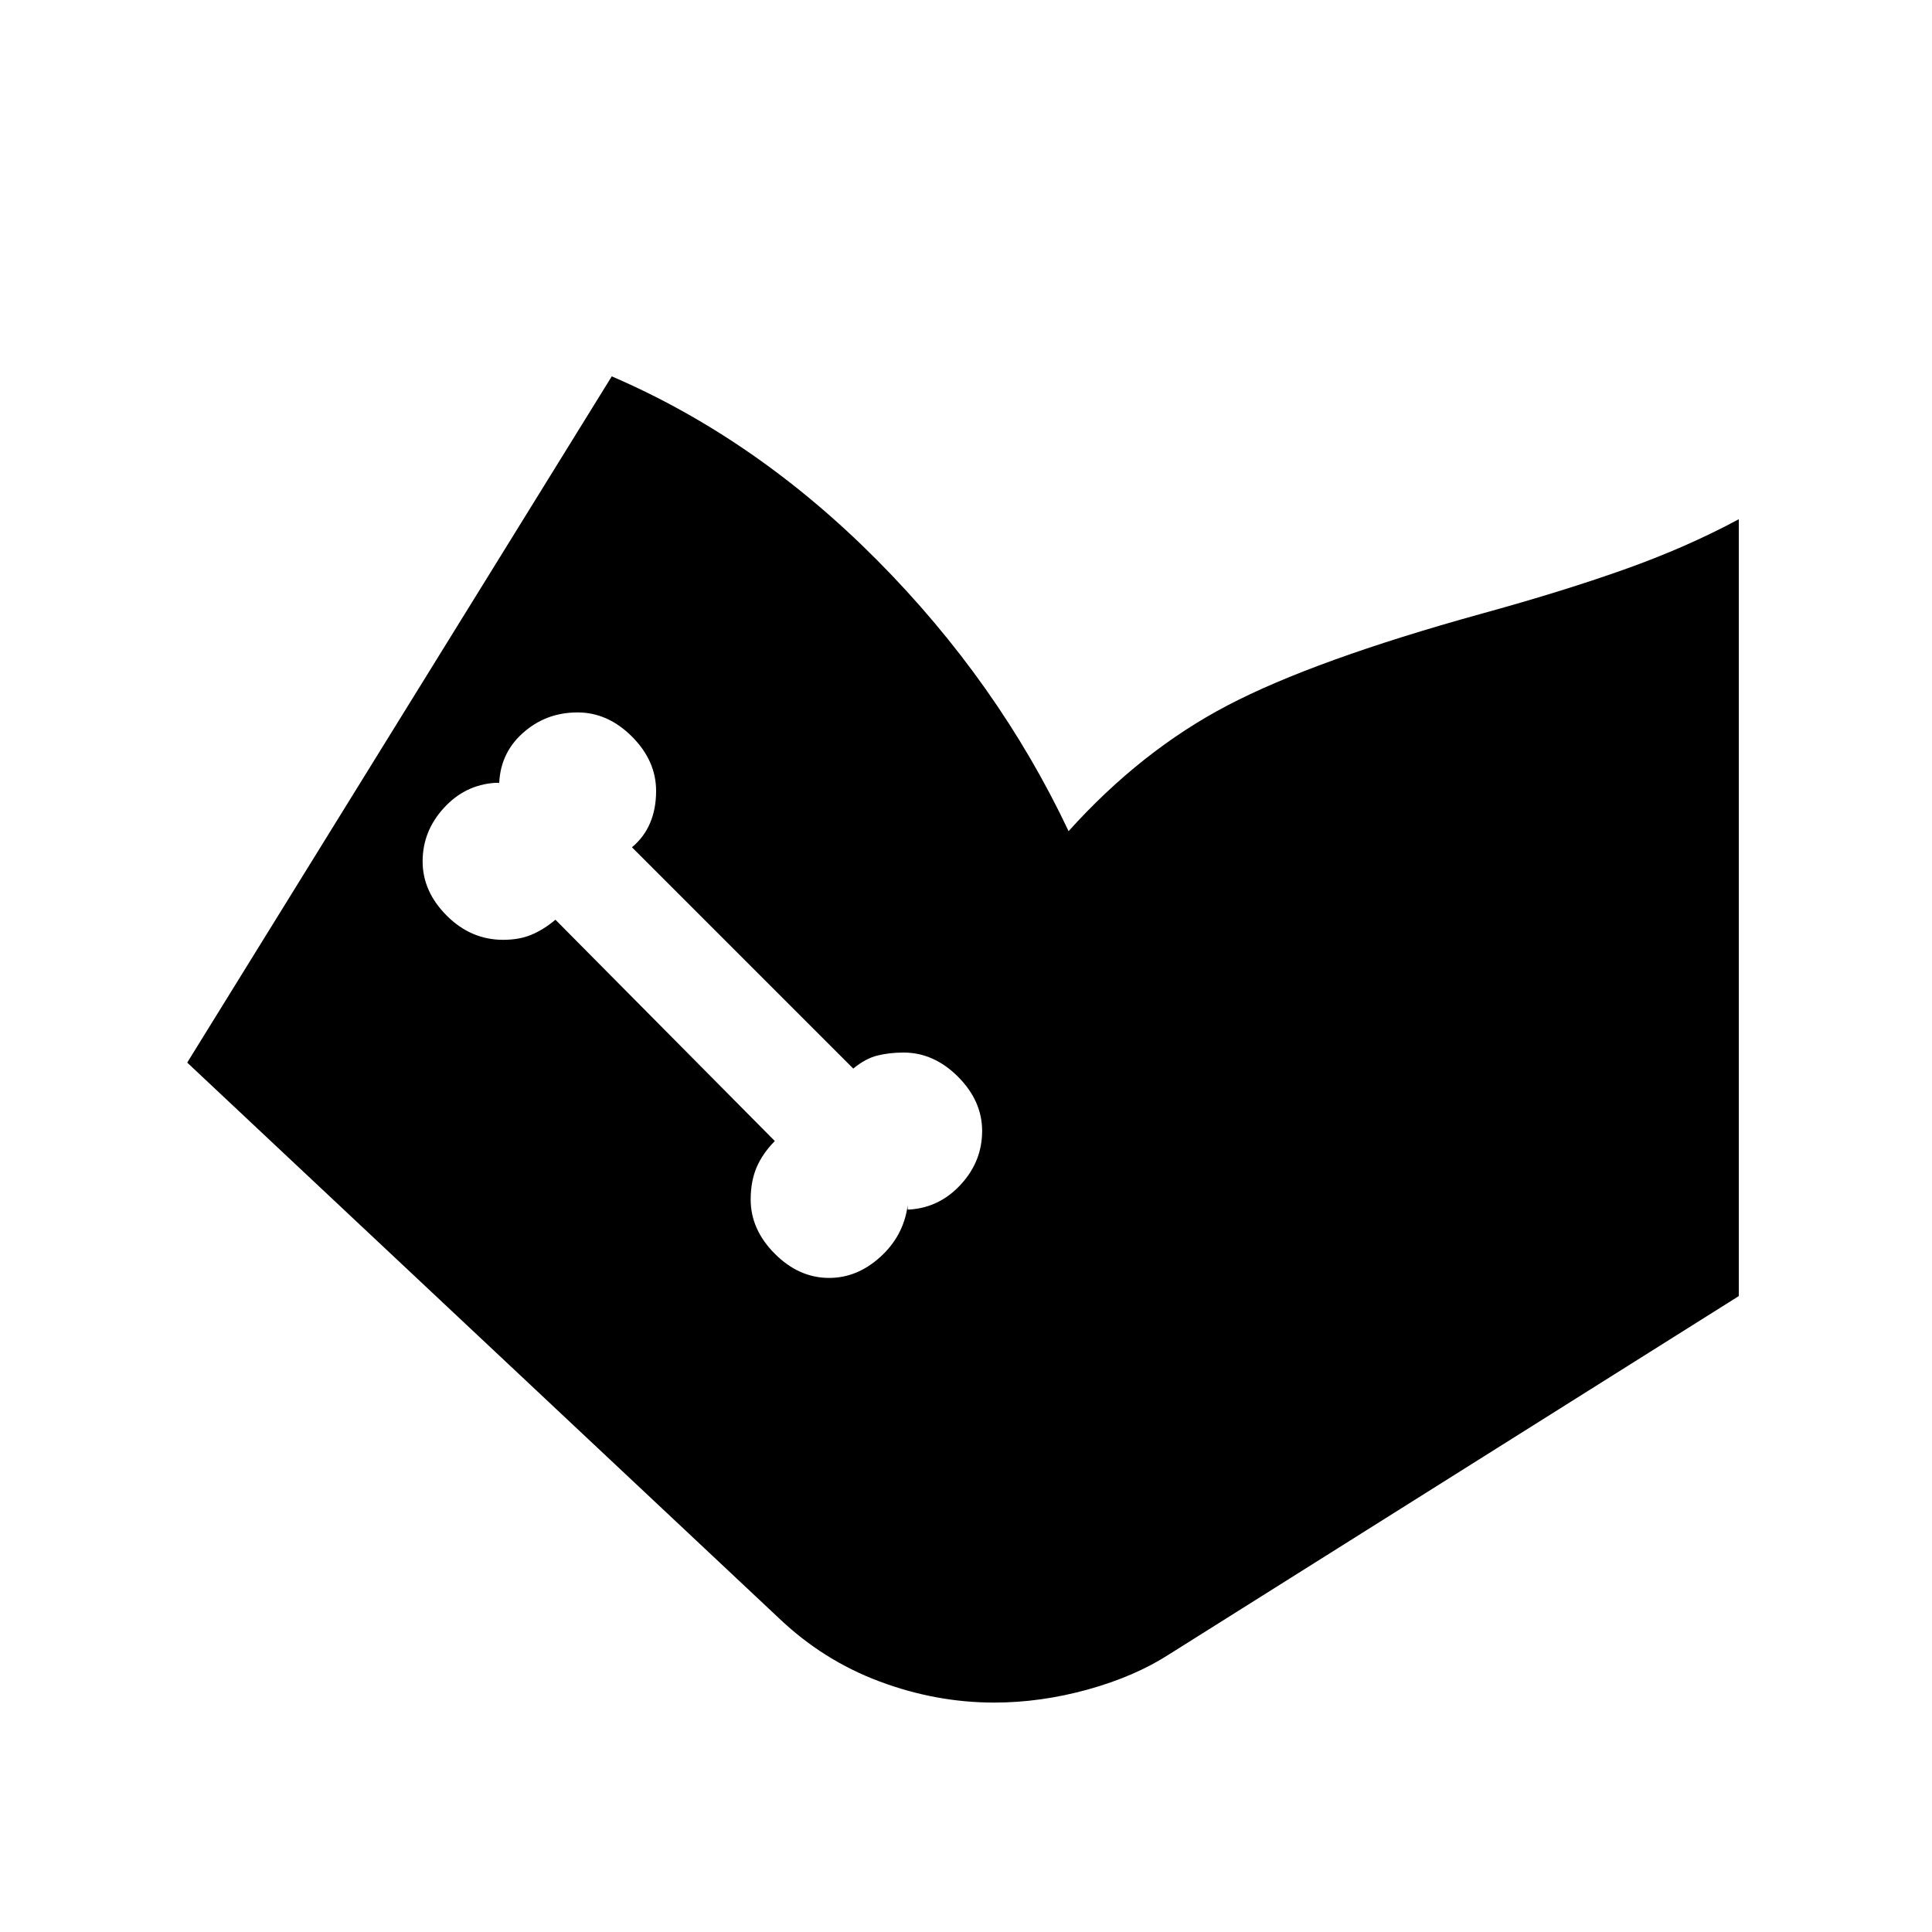 <svg xmlns="http://www.w3.org/2000/svg" viewBox="0 0 20 20"><path d="m1.938 11 4.395-7.104q1.5.646 2.75 1.906 1.25 1.26 1.979 2.802.75-.833 1.646-1.302.896-.469 2.625-.948.834-.229 1.479-.458.646-.229 1.188-.521v8.042l-5.896 3.708q-.354.229-.844.365-.489.135-.968.135-.604 0-1.188-.219-.583-.218-1.042-.656Zm6.645 2.229q.292 0 .532-.219.239-.218.281-.531V12.521H9.417q.312-.021.531-.261.219-.239.219-.552 0-.312-.25-.562-.25-.25-.563-.25-.146 0-.271.031-.125.031-.25.135L6.542 8.771q.125-.104.187-.25.063-.146.063-.333 0-.313-.25-.563-.25-.25-.563-.25-.333 0-.573.219-.239.218-.239.552V8.104h-.042q-.313.021-.531.261-.219.239-.219.552 0 .312.25.562.25.25.583.25.167 0 .292-.052.125-.052.25-.156l2.271 2.291q-.125.126-.188.271-.062.146-.062.334 0 .312.25.562.25.25.562.25Z"/></svg>